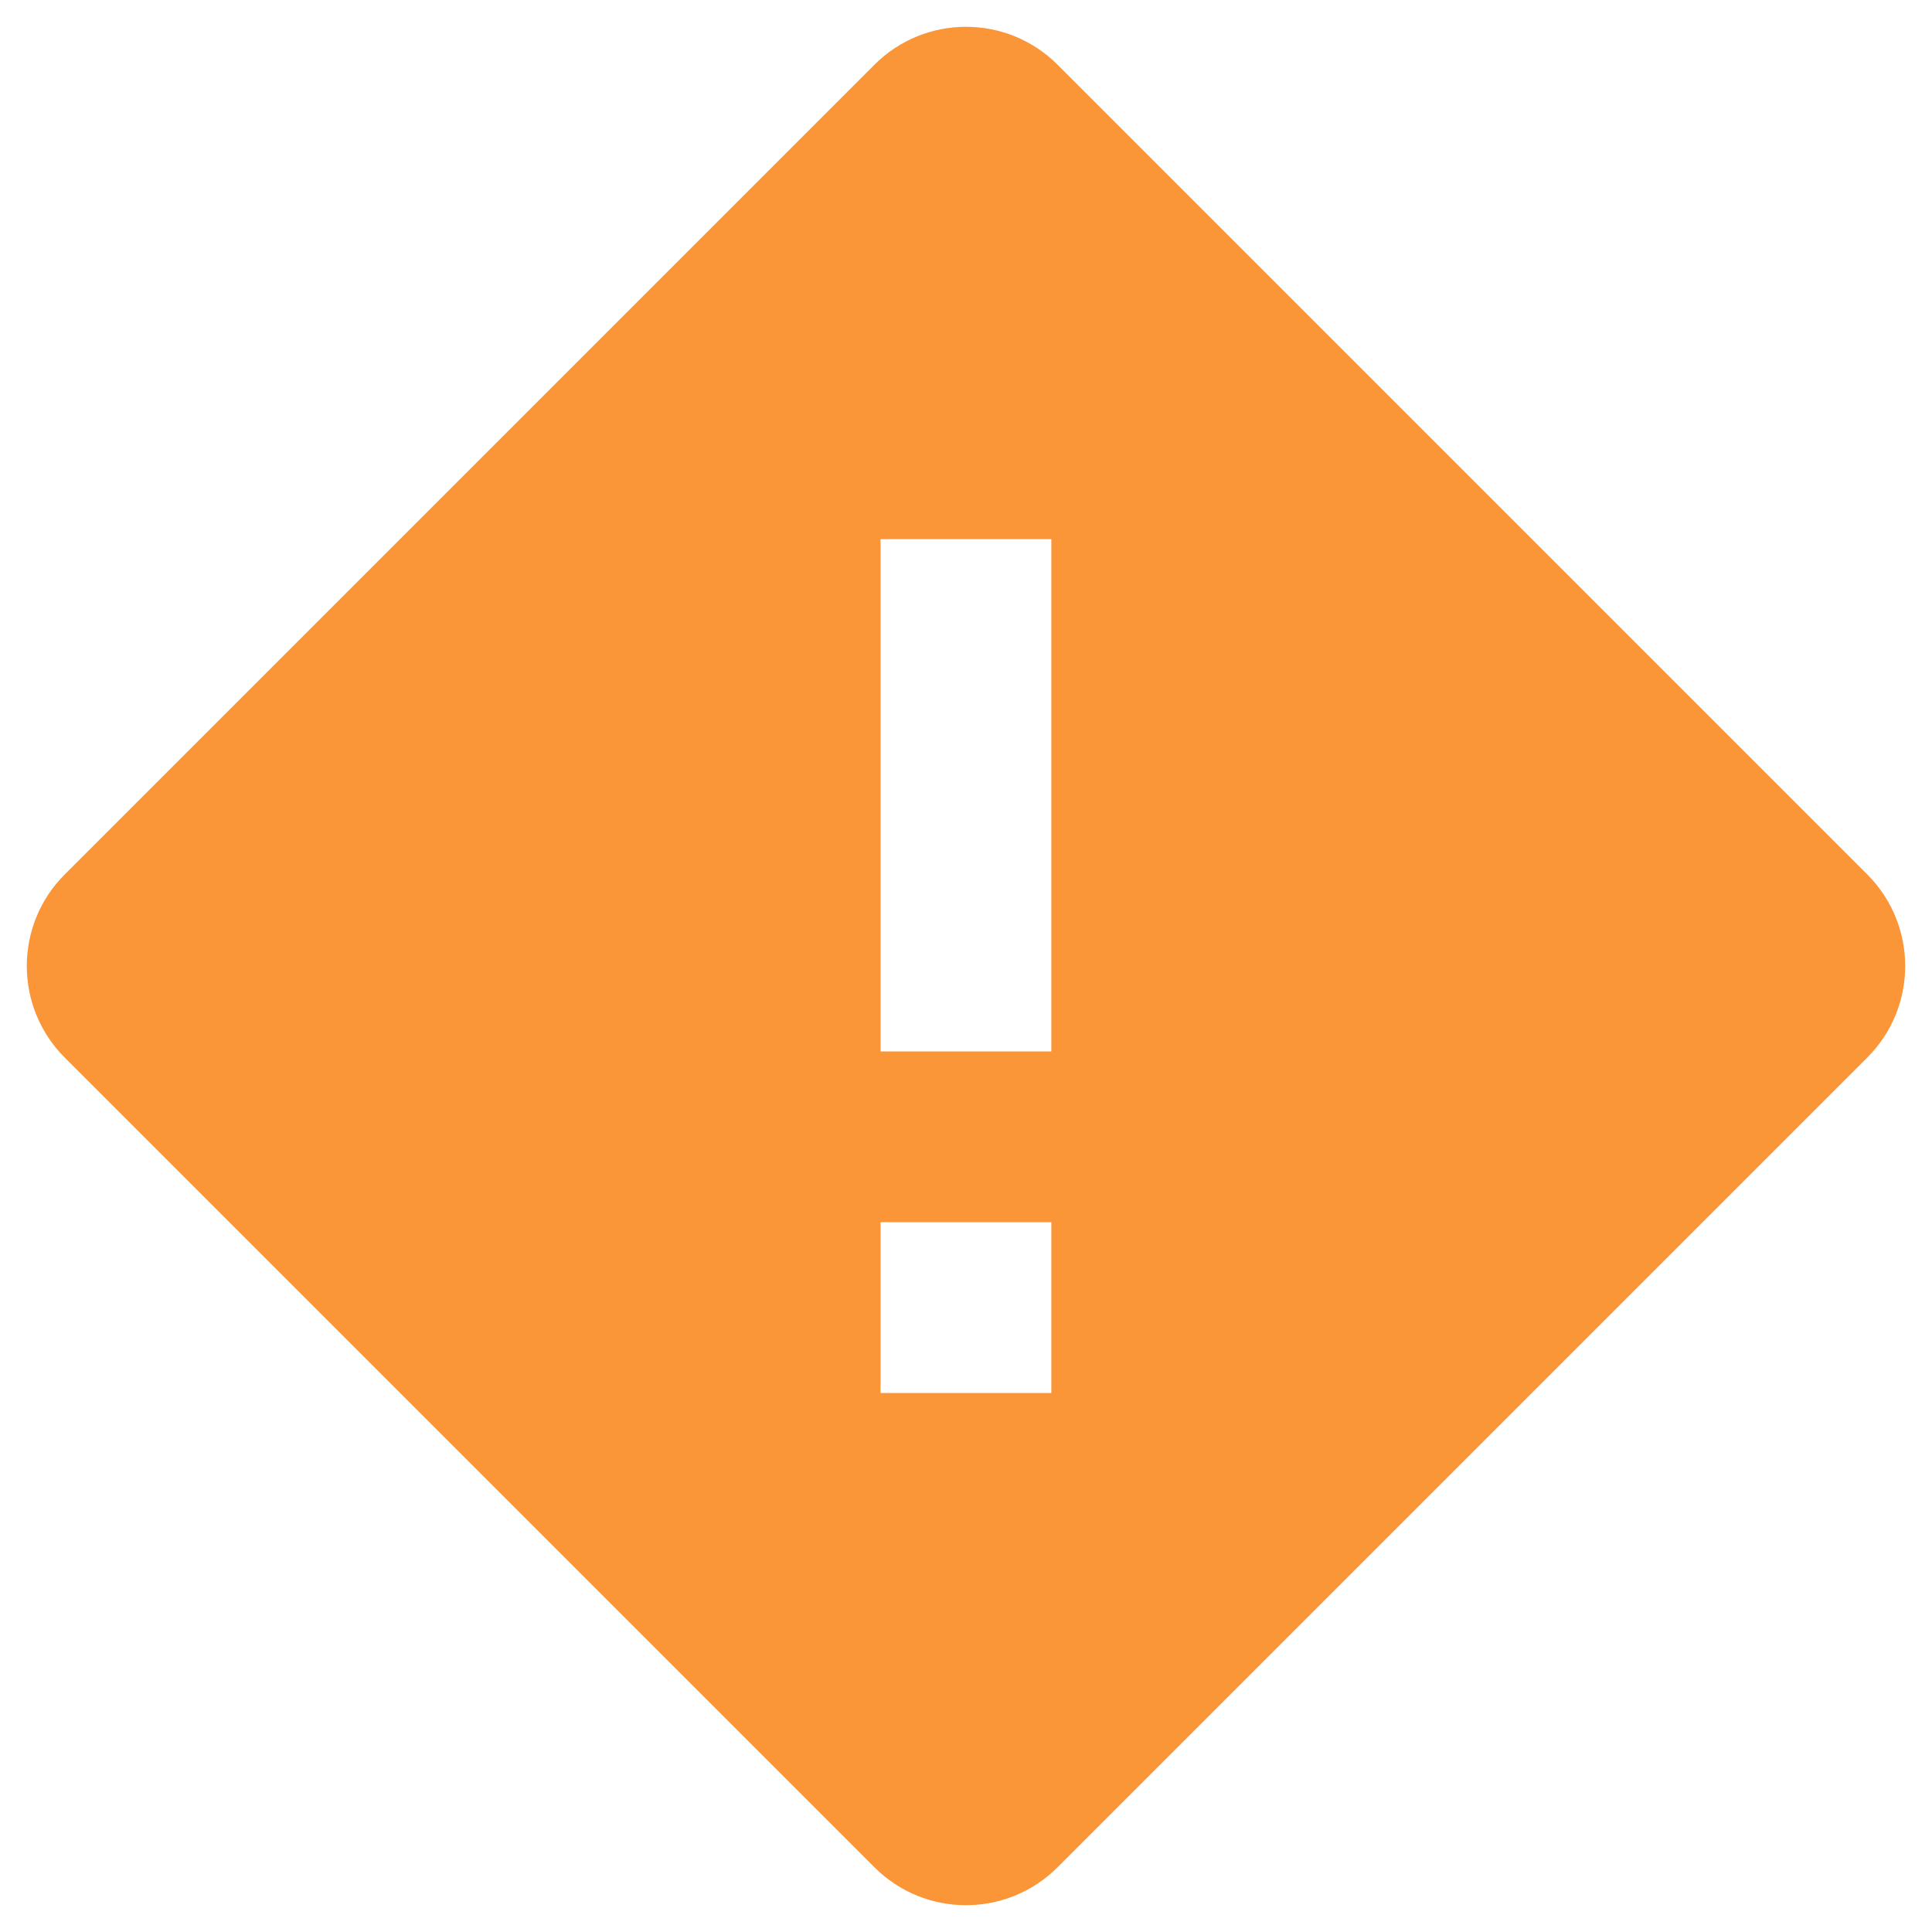 <svg width="18" height="18" viewBox="0 0 18 18" fill="none" xmlns="http://www.w3.org/2000/svg">
<path d="M17.397 8.147L9.853 0.603C9.382 0.132 8.618 0.132 8.147 0.603L0.603 8.147C0.132 8.618 0.132 9.382 0.603 9.853L8.147 17.397C8.618 17.868 9.382 17.868 9.853 17.397L17.397 9.853C17.868 9.382 17.868 8.619 17.397 8.147ZM9.795 12.978H8.204V11.387H9.795V12.978ZM9.795 9.796H8.204V5.023H9.795V9.796Z" fill="#FA9538"/>
</svg>
